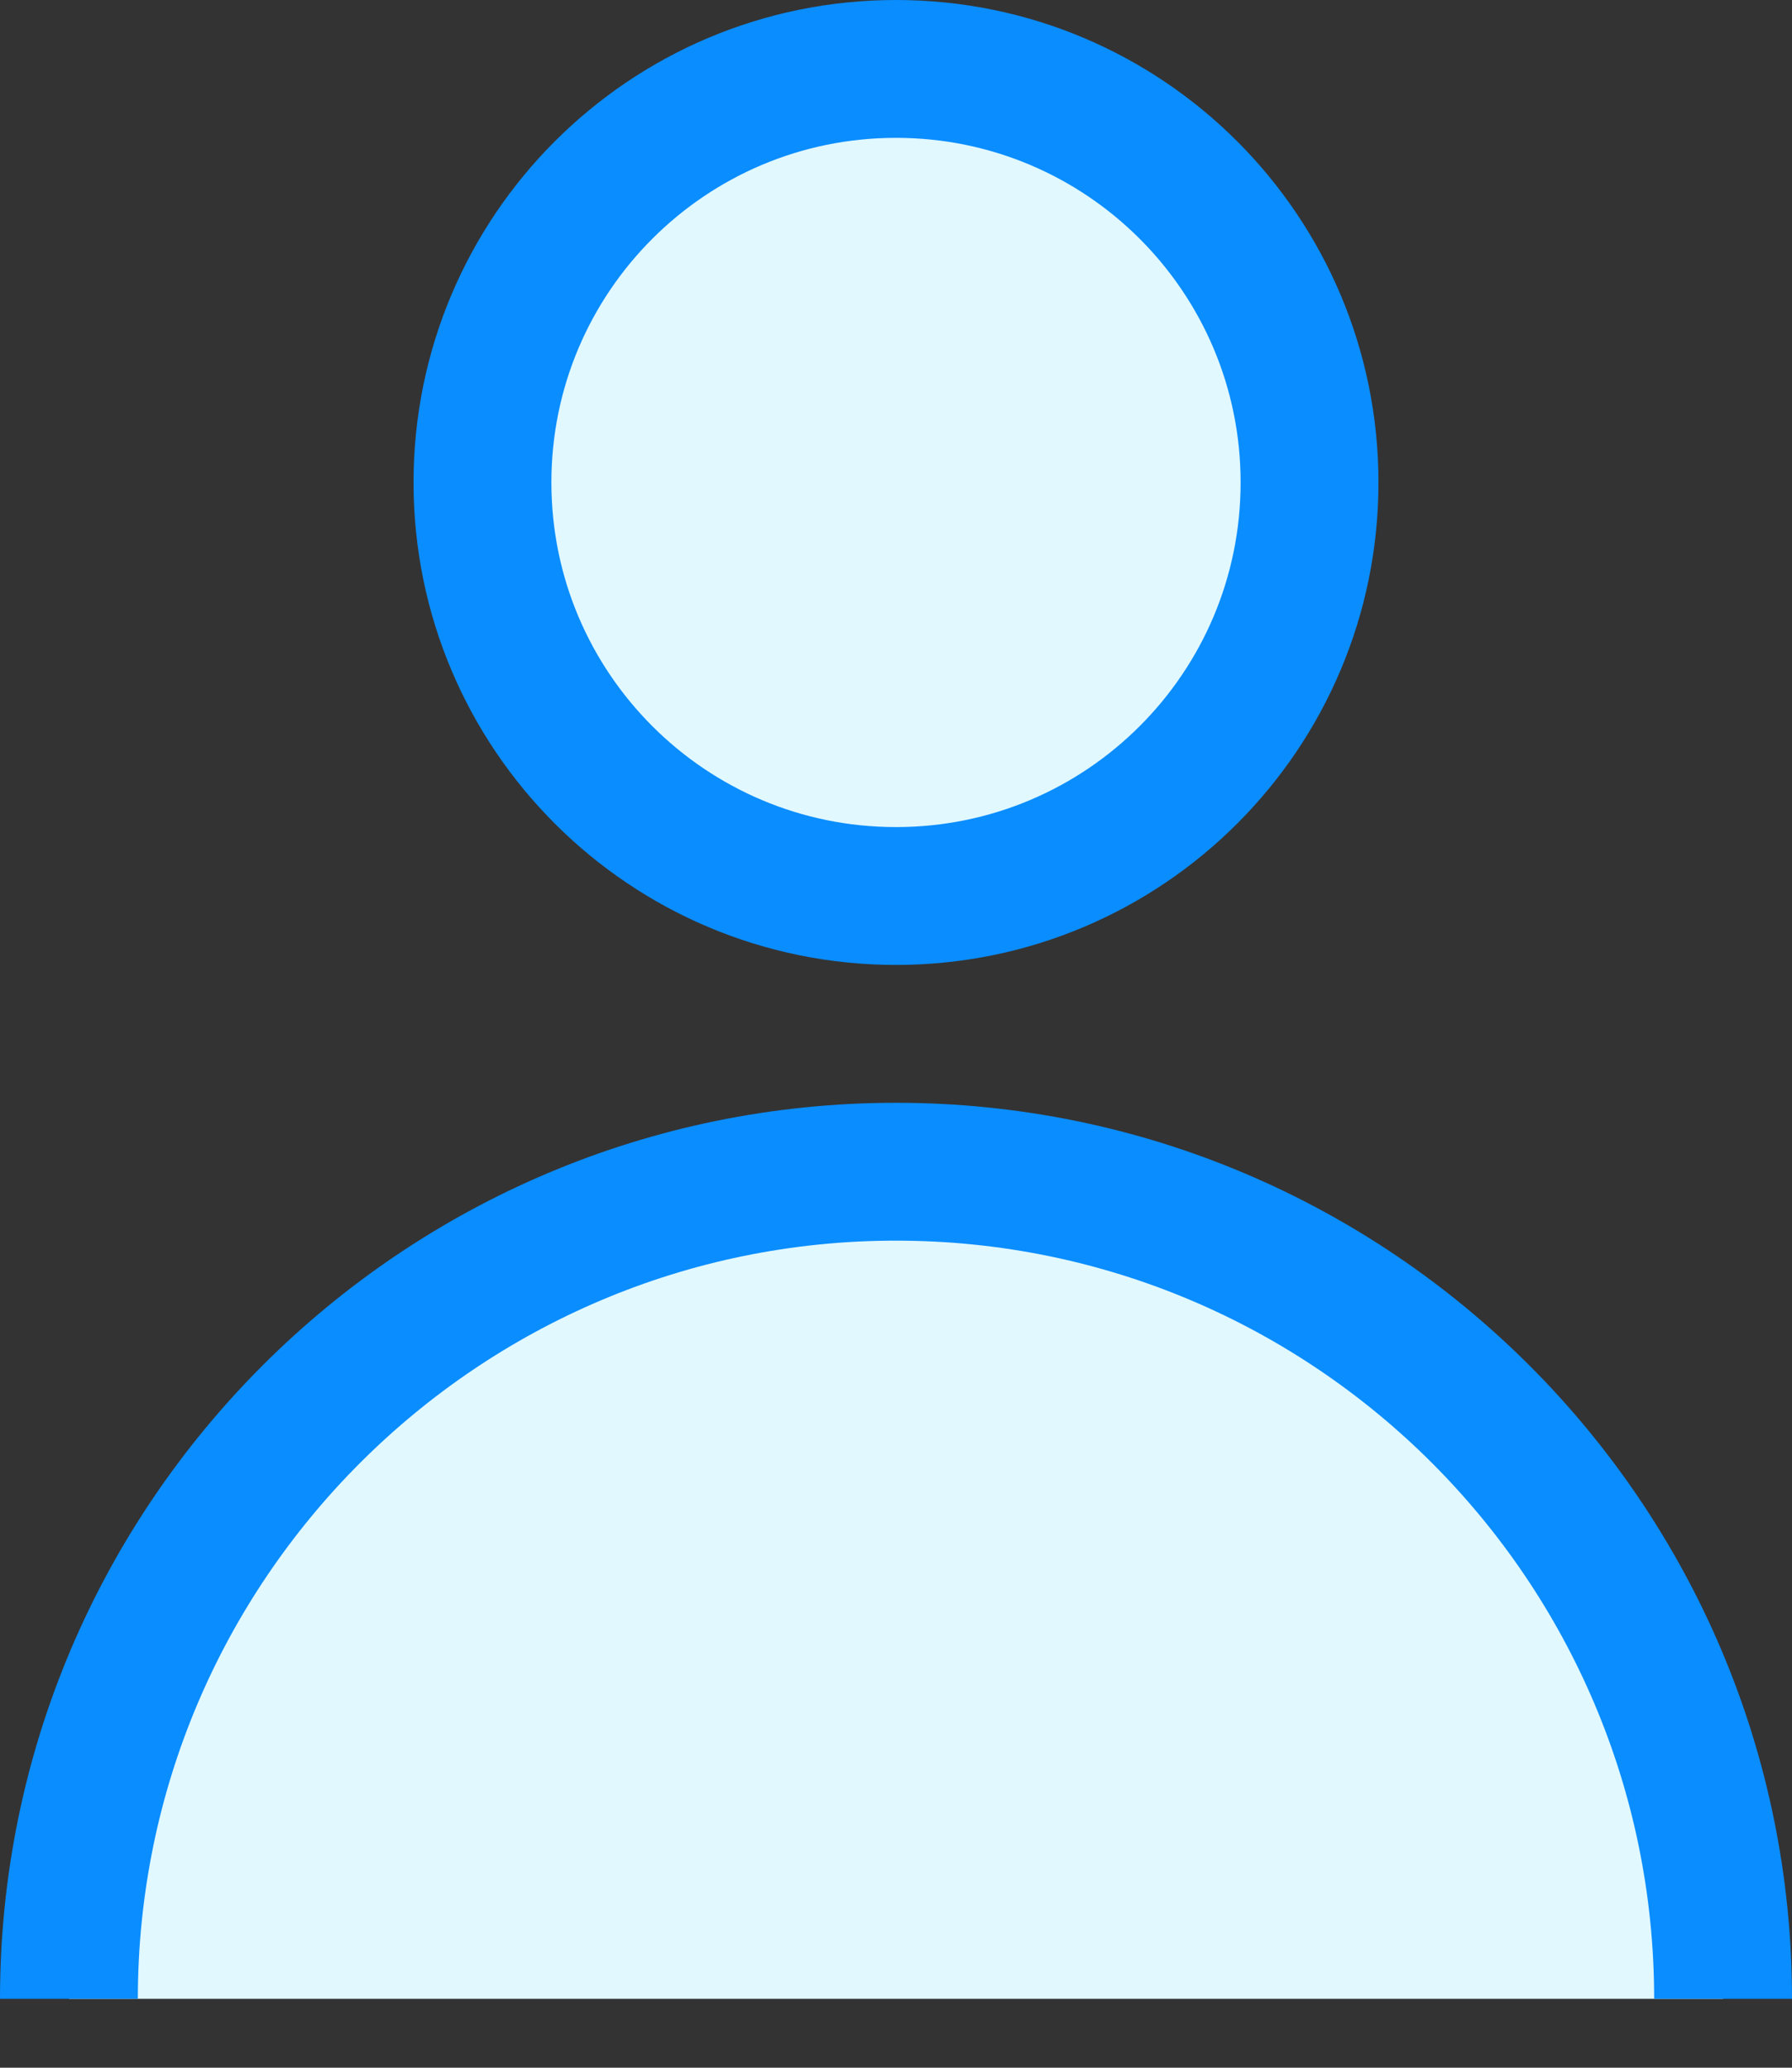 <svg id="SvgjsSvg1024" xmlns="http://www.w3.org/2000/svg" version="1.1" xmlns:xlink="http://www.w3.org/1999/xlink" xmlns:svgjs="http://svgjs.com/svgjs" width="13" height="15" viewBox="0 0 13 15"><rect x="0" y="0" width="13" height="15" fill="#333333" stroke="none"/><title>Oval 9 Copy 4</title><desc>Created with Avocode.</desc><defs id="SvgjsDefs1025"></defs><path id="SvgjsPath1026" d="M810 267C810 263.69 807.31 261 804 261C800.69 261 798 263.69 798 267 " fill="#e1f8fe" fill-opacity="1" transform="matrix(1,0,0,1,-797.5,-252.5)"></path><path id="SvgjsPath1027" d="M810 267C810 263.69 807.31 261 804 261C800.69 261 798 263.69 798 267 " fill-opacity="0" fill="#ffffff" stroke-dasharray="0" stroke-linejoin="miter" stroke-linecap="butt" stroke-opacity="1" stroke="#0a8dff" stroke-miterlimit="50" stroke-width="1" transform="matrix(1,0,0,1,-797.5,-252.5)"></path><path id="SvgjsPath1028" d="M801 256C801 254.343 802.343 253 804 253C805.657 253 807 254.343 807 256C807 257.657 805.657 259 804 259C802.343 259 801 257.657 801 256Z " fill="#e1f8fe" fill-opacity="1" transform="matrix(1,0,0,1,-797.5,-252.5)"></path><path id="SvgjsPath1029" d="M801 256C801 254.343 802.343 253 804 253C805.657 253 807 254.343 807 256C807 257.657 805.657 259 804 259C802.343 259 801 257.657 801 256Z " fill-opacity="0" fill="#ffffff" stroke-dasharray="0" stroke-linejoin="miter" stroke-linecap="butt" stroke-opacity="1" stroke="#0a8dff" stroke-miterlimit="50" stroke-width="1" transform="matrix(1,0,0,1,-797.5,-252.5)"></path></svg>